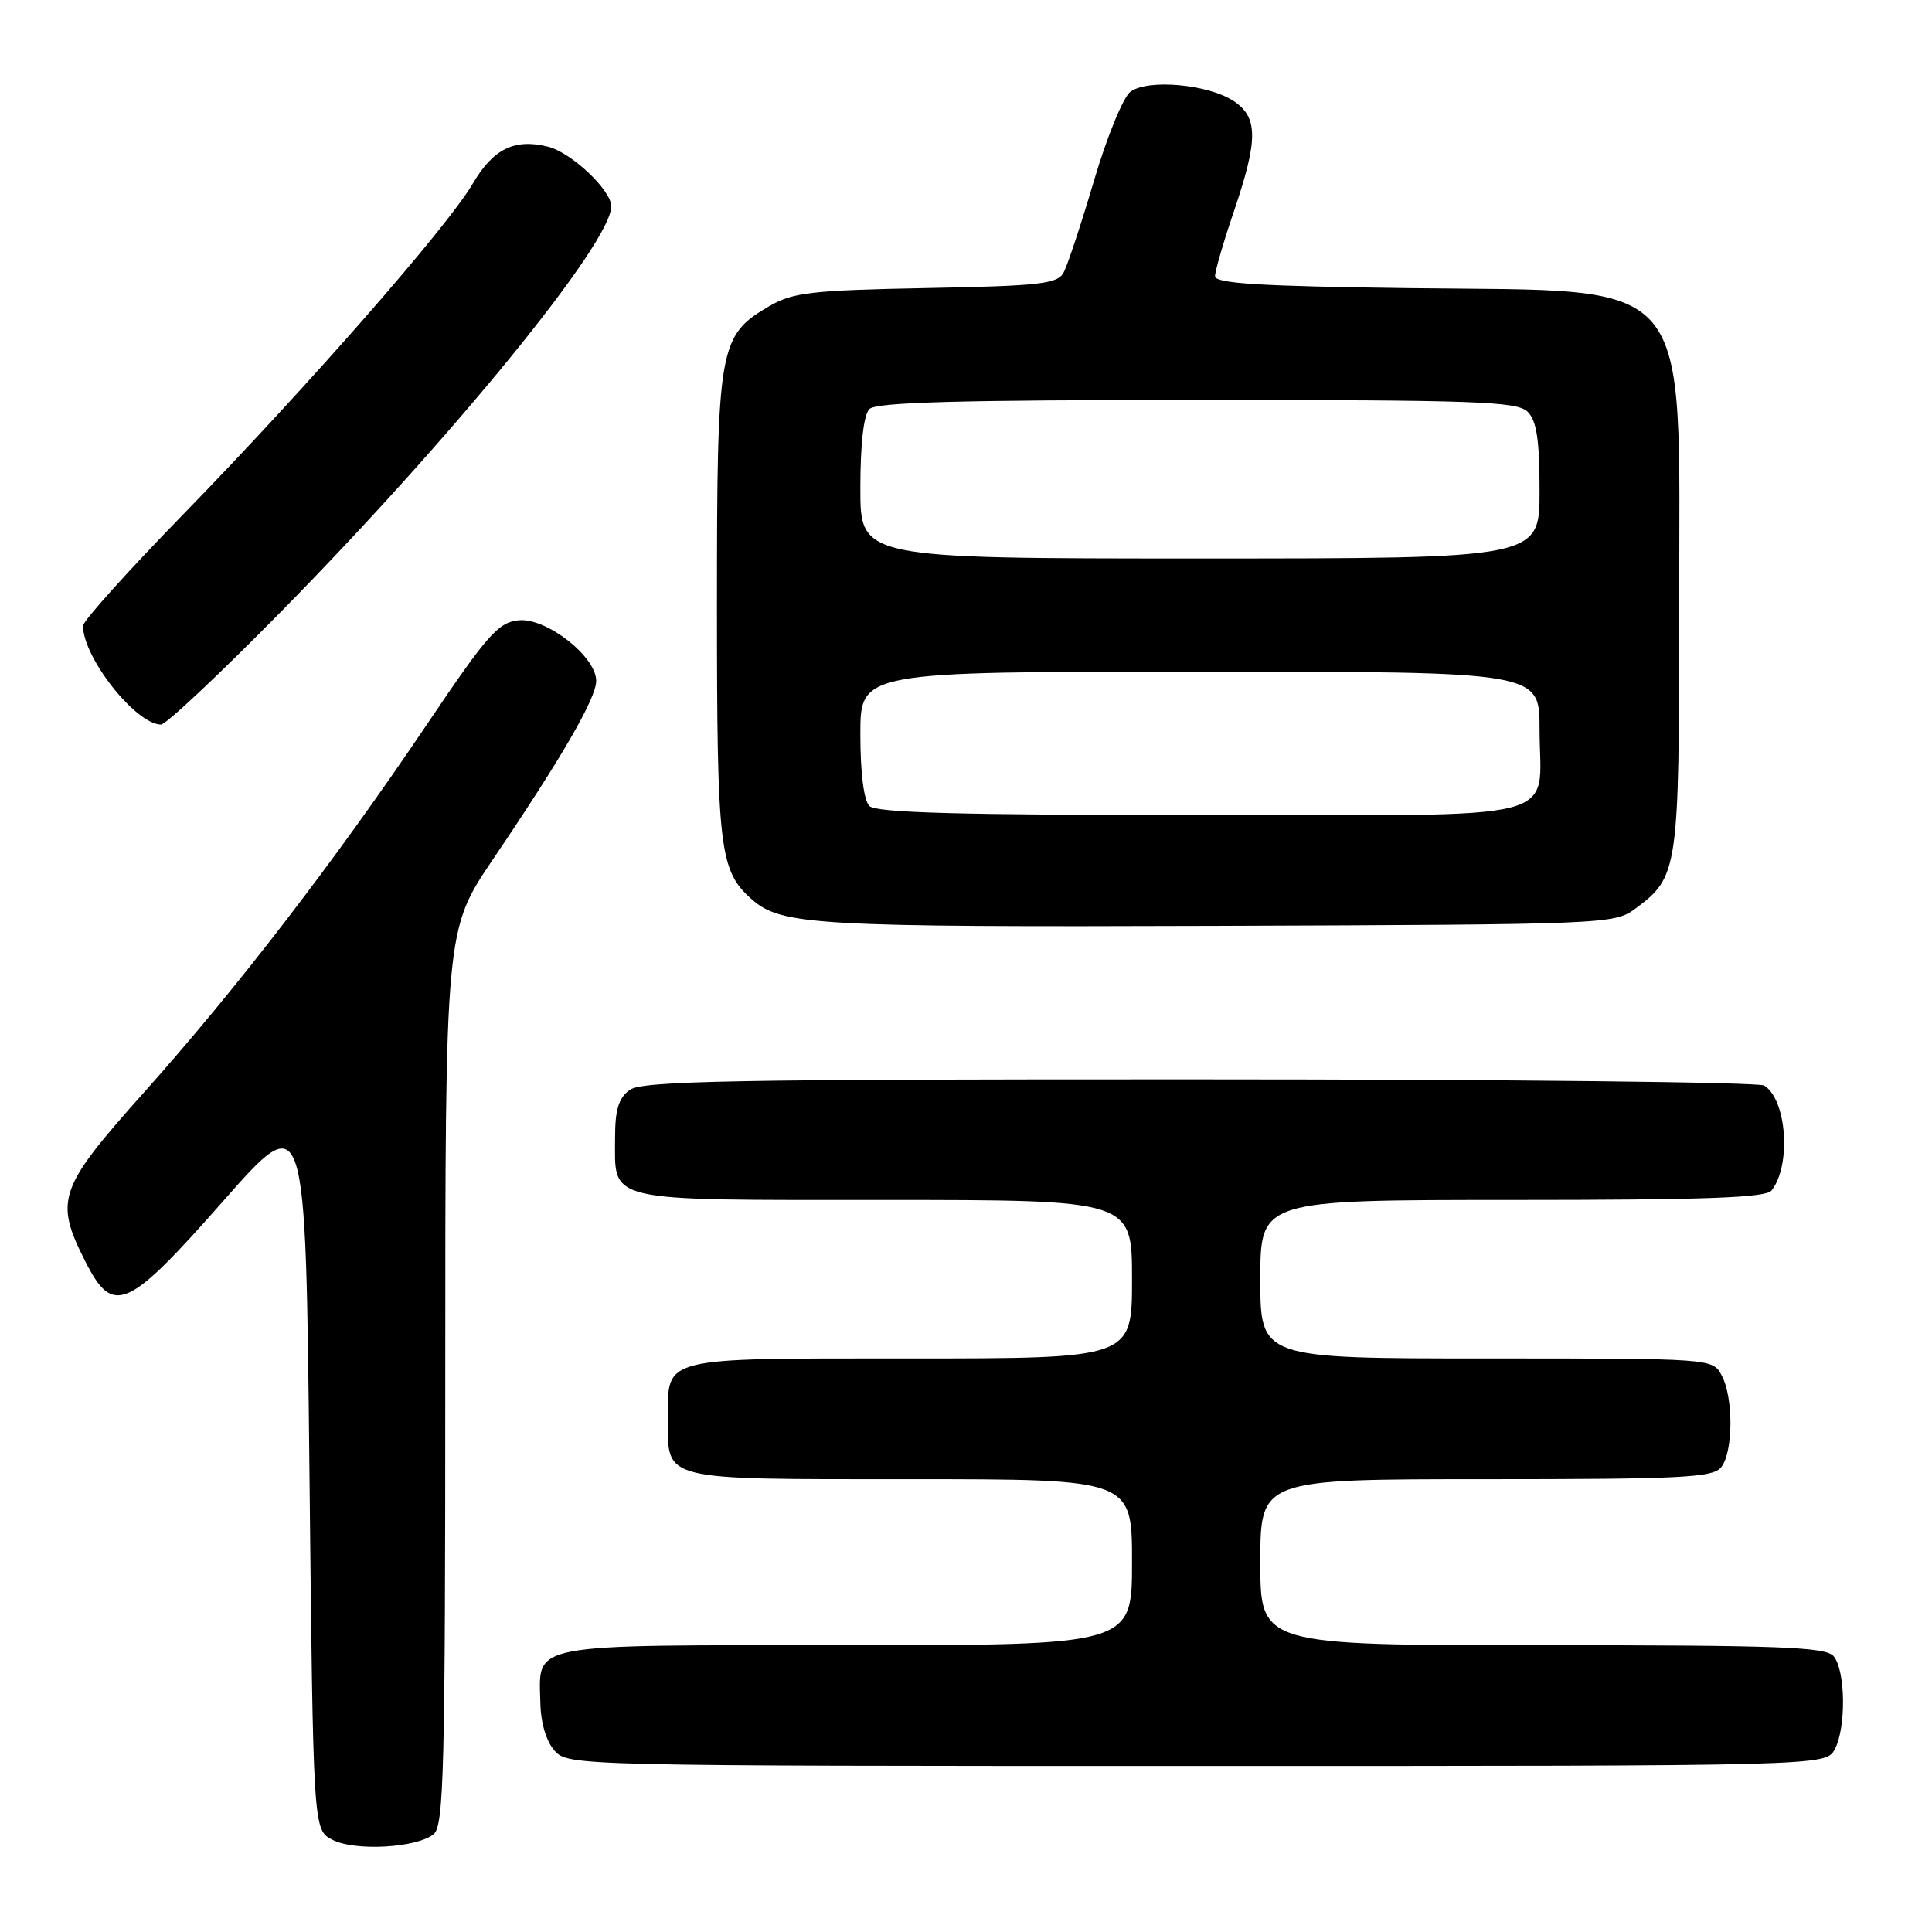 <?xml version="1.0" encoding="UTF-8" standalone="no"?>
<!DOCTYPE svg PUBLIC "-//W3C//DTD SVG 1.1//EN" "http://www.w3.org/Graphics/SVG/1.1/DTD/svg11.dtd" >
<svg xmlns="http://www.w3.org/2000/svg" xmlns:xlink="http://www.w3.org/1999/xlink" version="1.1" viewBox="0 0 256 256">
 <g >
 <path fill="currentColor"
d=" M 57.47 243.03 C 58.81 241.91 59.00 234.52 59.00 182.48 C 59.00 123.21 59.00 123.21 65.33 113.85 C 74.49 100.31 79.00 92.52 79.00 90.22 C 79.00 86.99 72.40 81.83 68.73 82.19 C 66.01 82.47 64.61 84.05 56.48 96.12 C 44.32 114.16 31.39 130.97 19.07 144.76 C 7.76 157.42 7.20 159.01 11.25 167.04 C 14.98 174.44 16.79 173.66 29.60 159.12 C 40.50 146.75 40.50 146.75 41.00 194.59 C 41.50 242.44 41.50 242.44 44.00 243.76 C 46.96 245.33 55.24 244.87 57.47 243.03 Z  M 243.12 231.78 C 244.64 228.93 244.55 221.36 242.97 219.46 C 241.94 218.23 235.93 218.00 204.38 218.00 C 167.00 218.00 167.00 218.00 167.00 207.00 C 167.00 196.00 167.00 196.00 196.88 196.00 C 222.67 196.00 226.93 195.79 228.04 194.45 C 229.67 192.49 229.72 185.21 228.13 182.25 C 226.93 180.00 226.93 180.00 196.96 180.00 C 167.00 180.00 167.00 180.00 167.00 169.50 C 167.00 159.00 167.00 159.00 200.38 159.00 C 225.89 159.00 233.99 158.71 234.74 157.75 C 237.37 154.41 236.77 145.74 233.77 143.84 C 233.07 143.39 199.40 143.02 158.94 143.02 C 96.97 143.00 85.08 143.22 83.44 144.42 C 81.97 145.49 81.50 147.04 81.50 150.77 C 81.50 159.39 79.79 159.00 117.12 159.00 C 150.00 159.00 150.00 159.00 150.00 169.50 C 150.00 180.00 150.00 180.00 120.62 180.00 C 87.32 180.00 88.50 179.71 88.50 188.00 C 88.50 196.29 87.32 196.00 120.62 196.00 C 150.00 196.00 150.00 196.00 150.00 207.00 C 150.00 218.00 150.00 218.00 112.12 218.00 C 69.44 218.00 71.42 217.63 71.60 225.66 C 71.66 228.33 72.39 230.77 73.50 232.00 C 75.28 233.97 76.59 234.00 158.62 234.00 C 241.93 234.00 241.93 234.00 243.12 231.78 Z  M 216.68 120.41 C 222.39 116.18 222.50 115.40 222.50 80.50 C 222.50 35.75 224.96 38.66 186.75 38.18 C 166.99 37.93 161.00 37.56 161.00 36.60 C 161.00 35.91 162.12 32.04 163.50 28.00 C 166.73 18.49 166.72 15.52 163.44 13.37 C 160.05 11.14 152.02 10.44 149.77 12.17 C 148.82 12.90 146.65 18.20 144.96 23.94 C 143.26 29.68 141.45 35.15 140.94 36.10 C 140.13 37.62 137.89 37.88 122.76 38.17 C 107.59 38.46 105.08 38.75 102.00 40.53 C 95.24 44.46 95.00 45.79 95.00 80.28 C 95.00 112.59 95.33 115.39 99.61 119.16 C 103.51 122.60 107.96 122.86 161.18 122.68 C 212.90 122.50 213.91 122.46 216.68 120.41 Z  M 37.03 81.26 C 59.94 58.00 81.00 32.17 81.00 27.34 C 81.00 25.20 75.72 20.22 72.63 19.44 C 68.19 18.33 65.36 19.71 62.66 24.31 C 59.29 30.08 40.72 51.28 24.29 68.14 C 16.98 75.64 11.00 82.29 11.00 82.92 C 11.00 87.13 17.98 95.98 21.33 96.01 C 21.97 96.02 29.04 89.38 37.03 81.26 Z  M 115.20 106.80 C 114.46 106.06 114.00 102.42 114.00 97.30 C 114.00 89.00 114.00 89.00 159.00 89.00 C 204.00 89.00 204.00 89.00 204.00 96.57 C 204.00 109.17 208.58 108.00 159.16 108.00 C 127.24 108.00 116.10 107.70 115.20 106.80 Z  M 114.00 64.70 C 114.00 58.80 114.44 54.96 115.20 54.20 C 116.10 53.30 127.12 53.00 158.63 53.00 C 195.68 53.00 201.05 53.19 202.43 54.57 C 203.62 55.77 204.00 58.29 204.00 65.07 C 204.00 74.00 204.00 74.00 159.00 74.00 C 114.00 74.00 114.00 74.00 114.00 64.70 Z "/>
</g>
</svg>